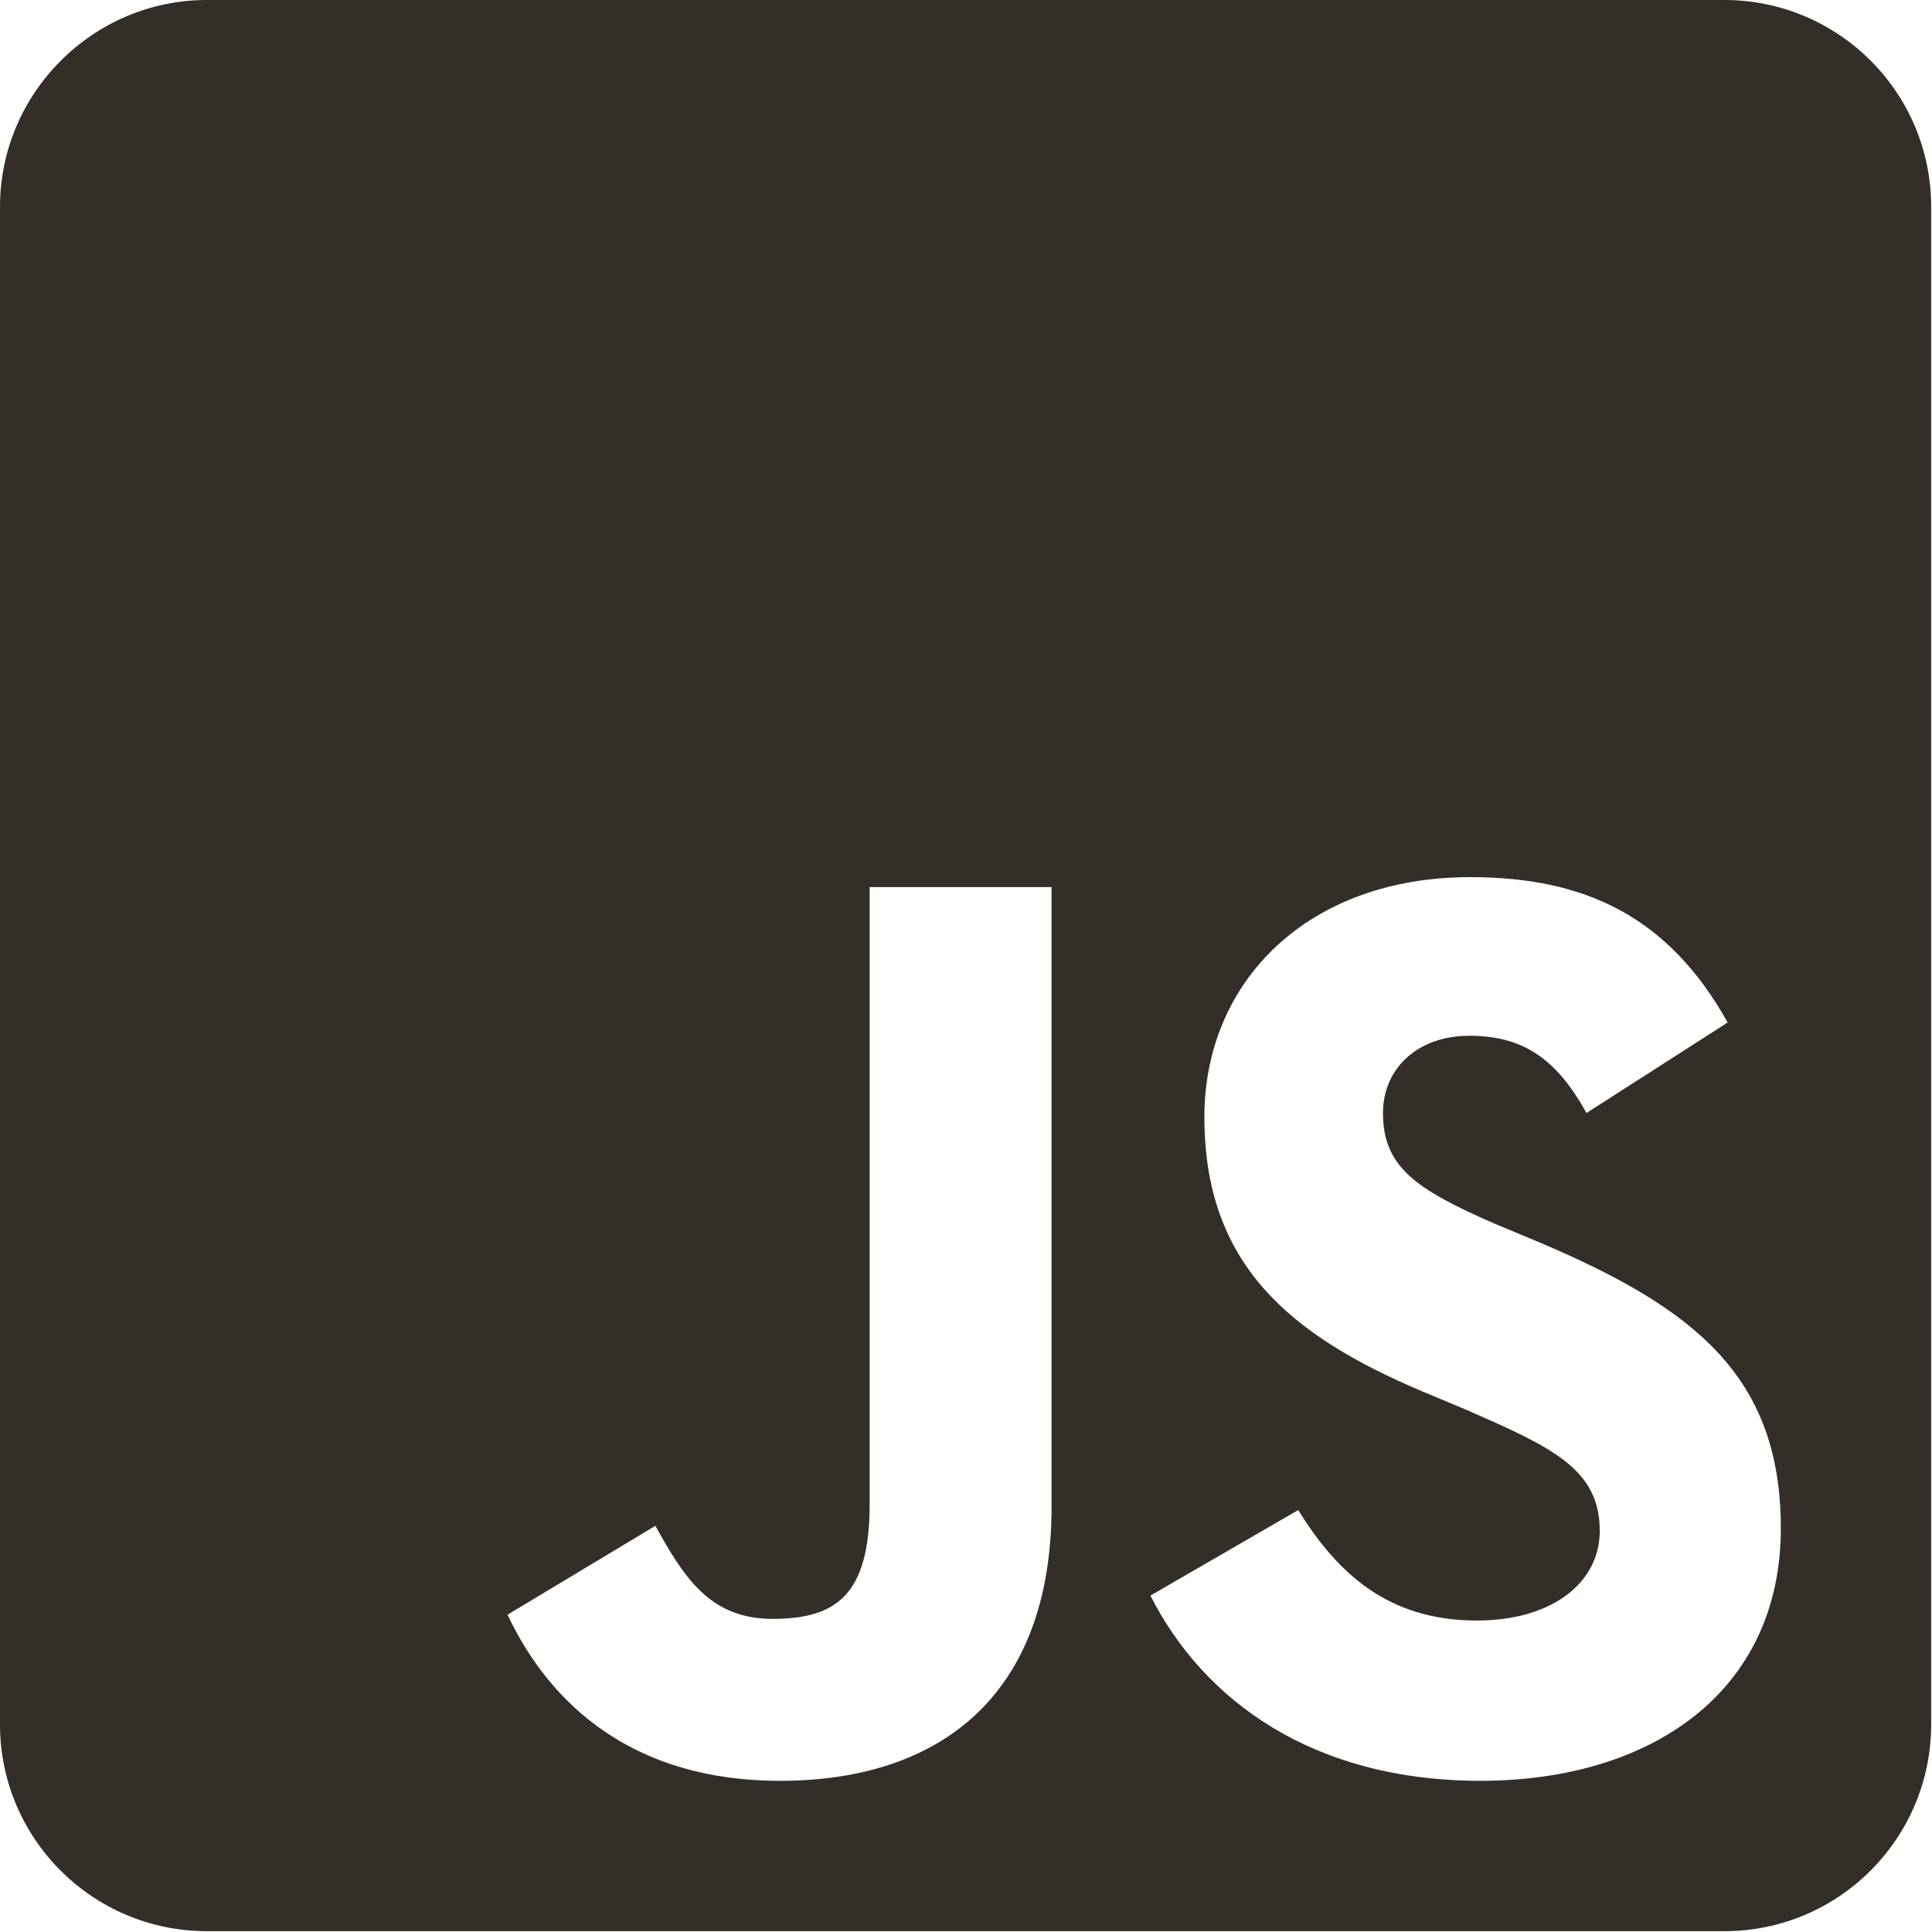 <?xml version="1.0" encoding="UTF-8"?><svg id="Layer_2" xmlns="http://www.w3.org/2000/svg" viewBox="0 0 23.26 23.26"><defs><style>.cls-1{fill:#332E27;}</style></defs><g id="Layer_1-2"><path class="cls-1" d="m20.77,0H2.49C1.12,0,0,1.12,0,2.49v18.27c0,1.38,1.12,2.49,2.49,2.49h18.27c1.38,0,2.49-1.12,2.49-2.49V2.49c0-1.38-1.12-2.49-2.49-2.49Zm-8.11,18.14c0,2.26-1.33,3.3-3.27,3.3-1.75,0-2.76-.9-3.28-2l1.78-1.07c.34.61.65,1.12,1.41,1.12s1.17-.28,1.17-1.38v-7.43h2.19v7.46h0Zm5.17,3.3c-2.03,0-3.34-.97-3.98-2.23l1.78-1.03c.47.76,1.08,1.33,2.15,1.33.9,0,1.48-.45,1.48-1.08,0-.75-.59-1.01-1.59-1.45l-.55-.23c-1.58-.67-2.62-1.52-2.62-3.3,0-1.64,1.25-2.89,3.2-2.89,1.39,0,2.39.48,3.1,1.75l-1.7,1.09c-.37-.67-.78-.93-1.41-.93s-1.04.4-1.04.93c0,.65.4.92,1.34,1.33l.55.23c1.86.79,2.9,1.61,2.9,3.44,0,1.96-1.55,3.04-3.62,3.04h0Z"/></g></svg>
